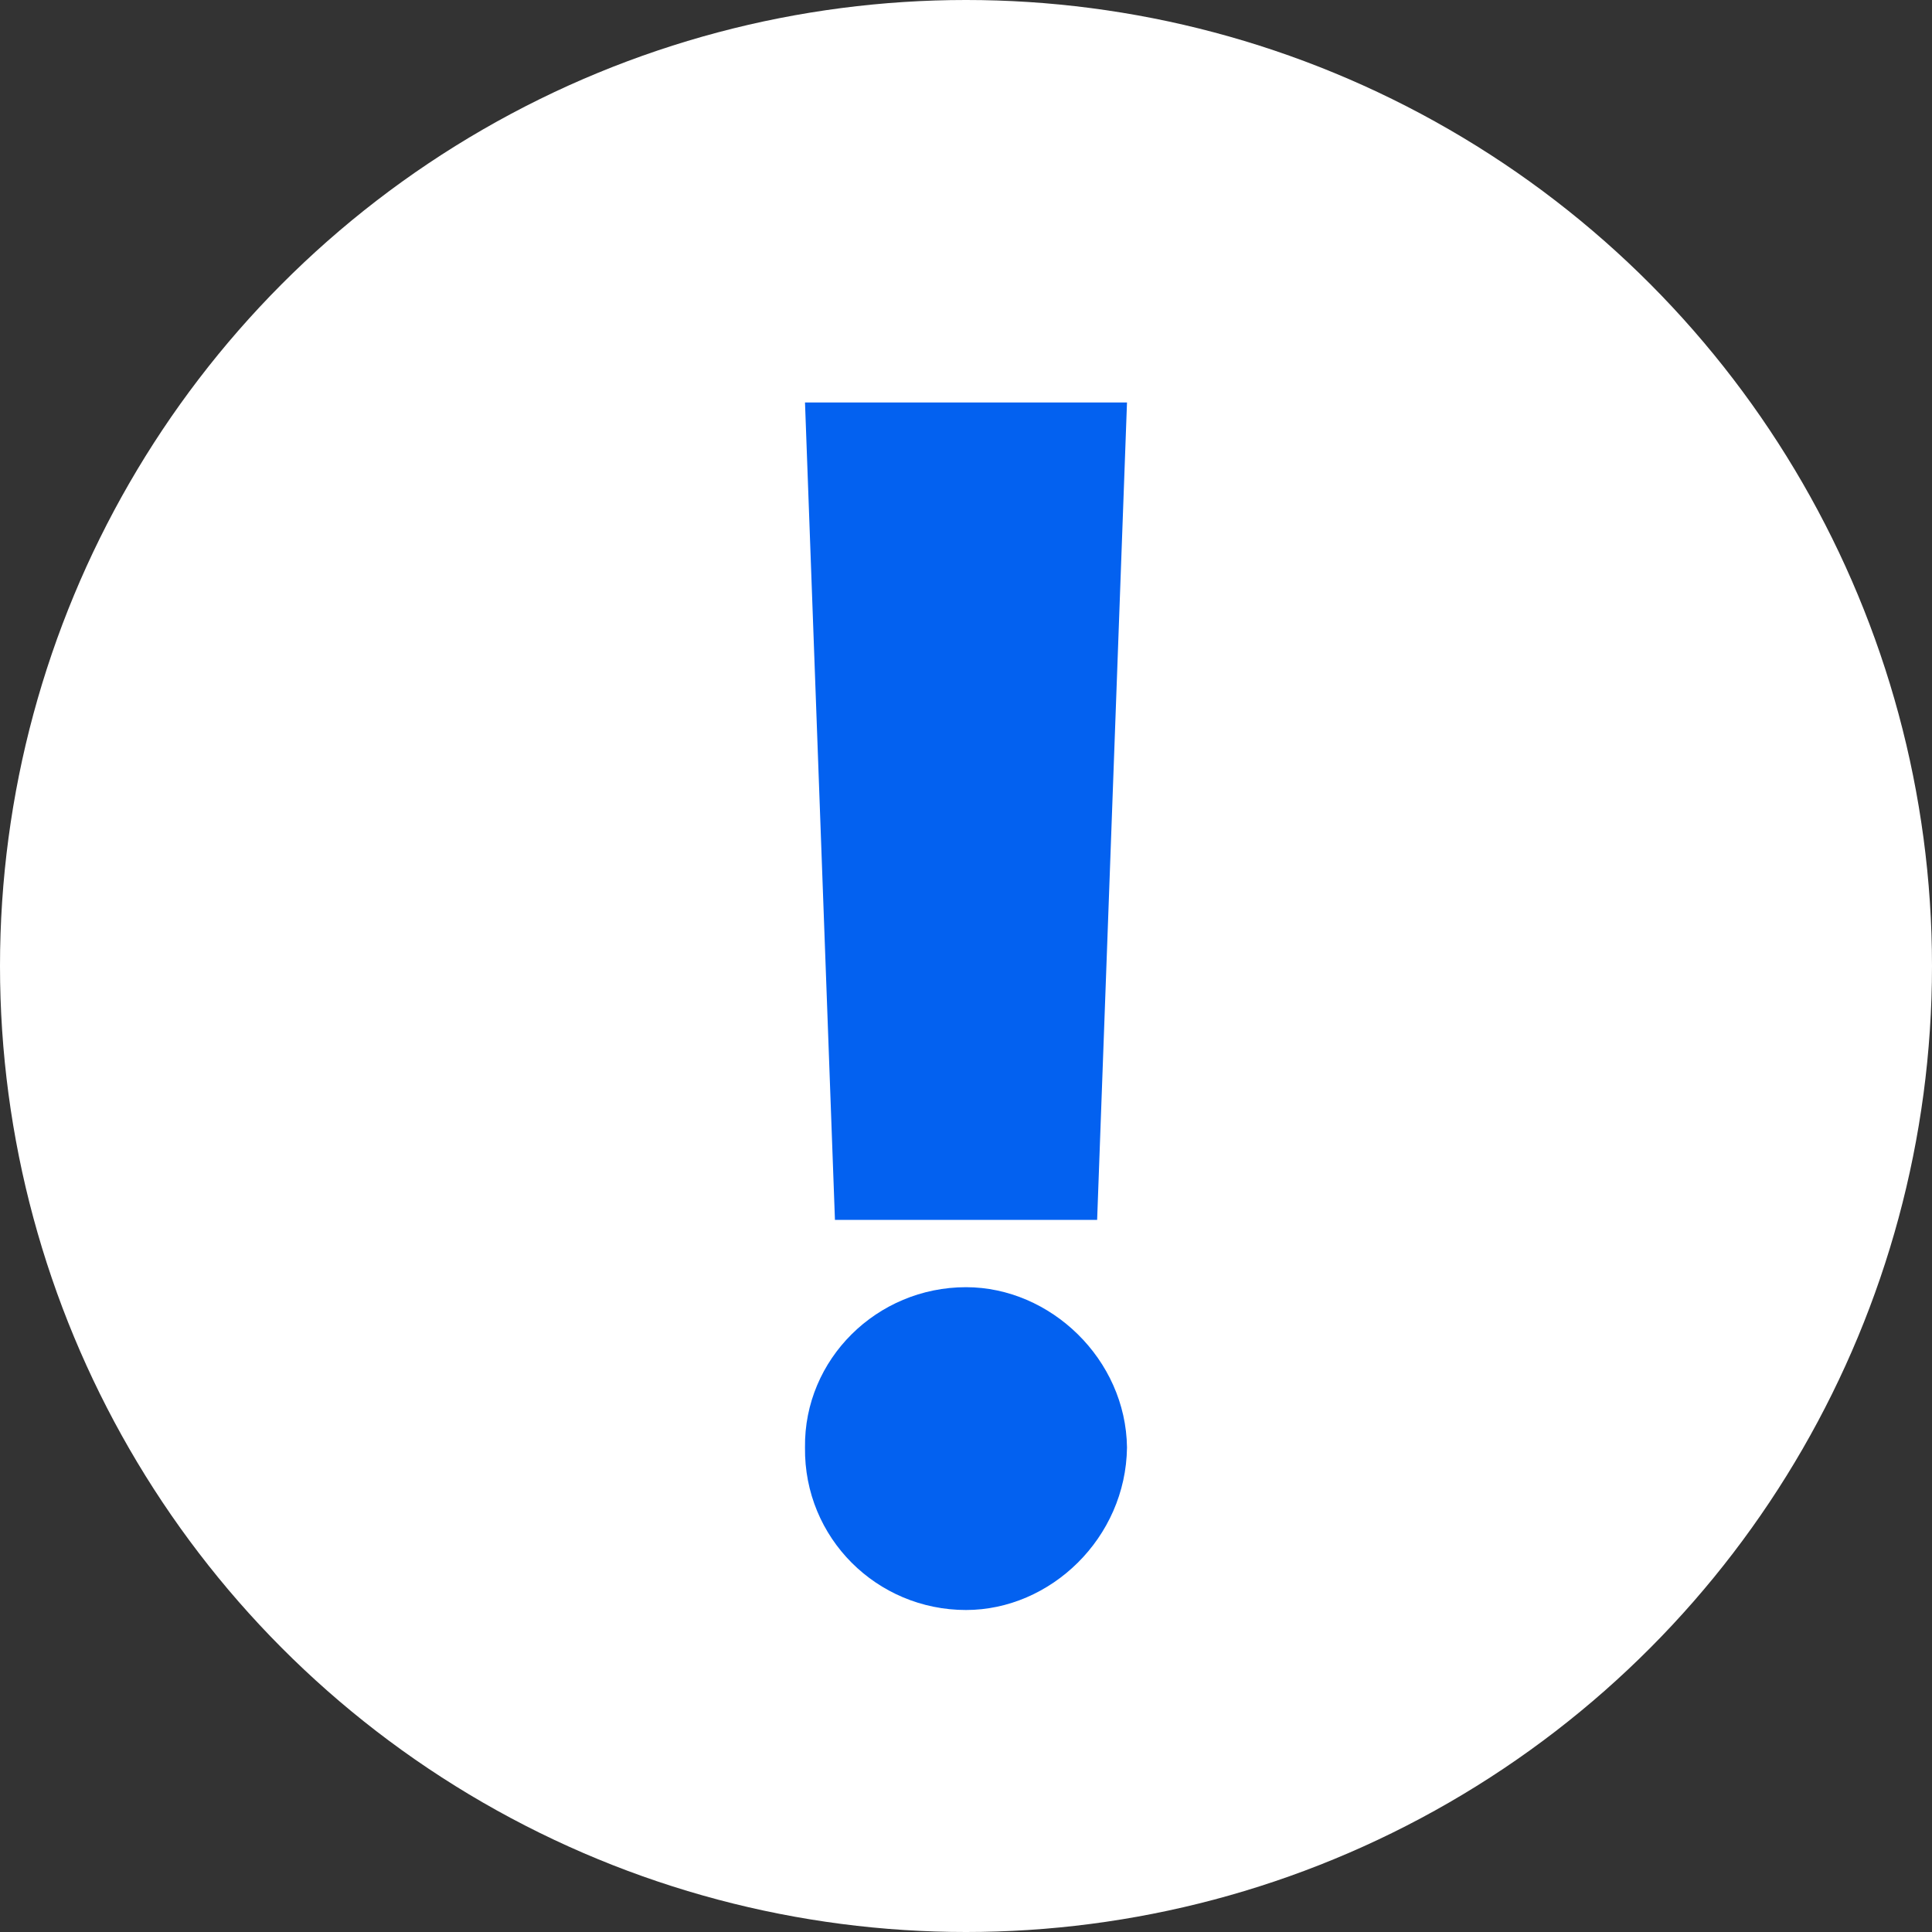 <svg width="24" height="24" viewBox="0 0 24 24" fill="none" xmlns="http://www.w3.org/2000/svg">
<rect x="0" y="0" width="24" height="24" fill="#333333" stroke="none"/>
<circle cx="12" cy="12" r="12" fill="white"/>
<path d="M14 5H10L10.372 15.154H13.629L14 5ZM12 20C13.05 20 13.986 19.106 14 17.981C13.986 16.885 13.05 15.99 12 15.99C10.893 15.99 9.986 16.885 10 17.981C9.986 19.106 10.893 20 12 20Z" fill="#0361F0"/>
</svg>
